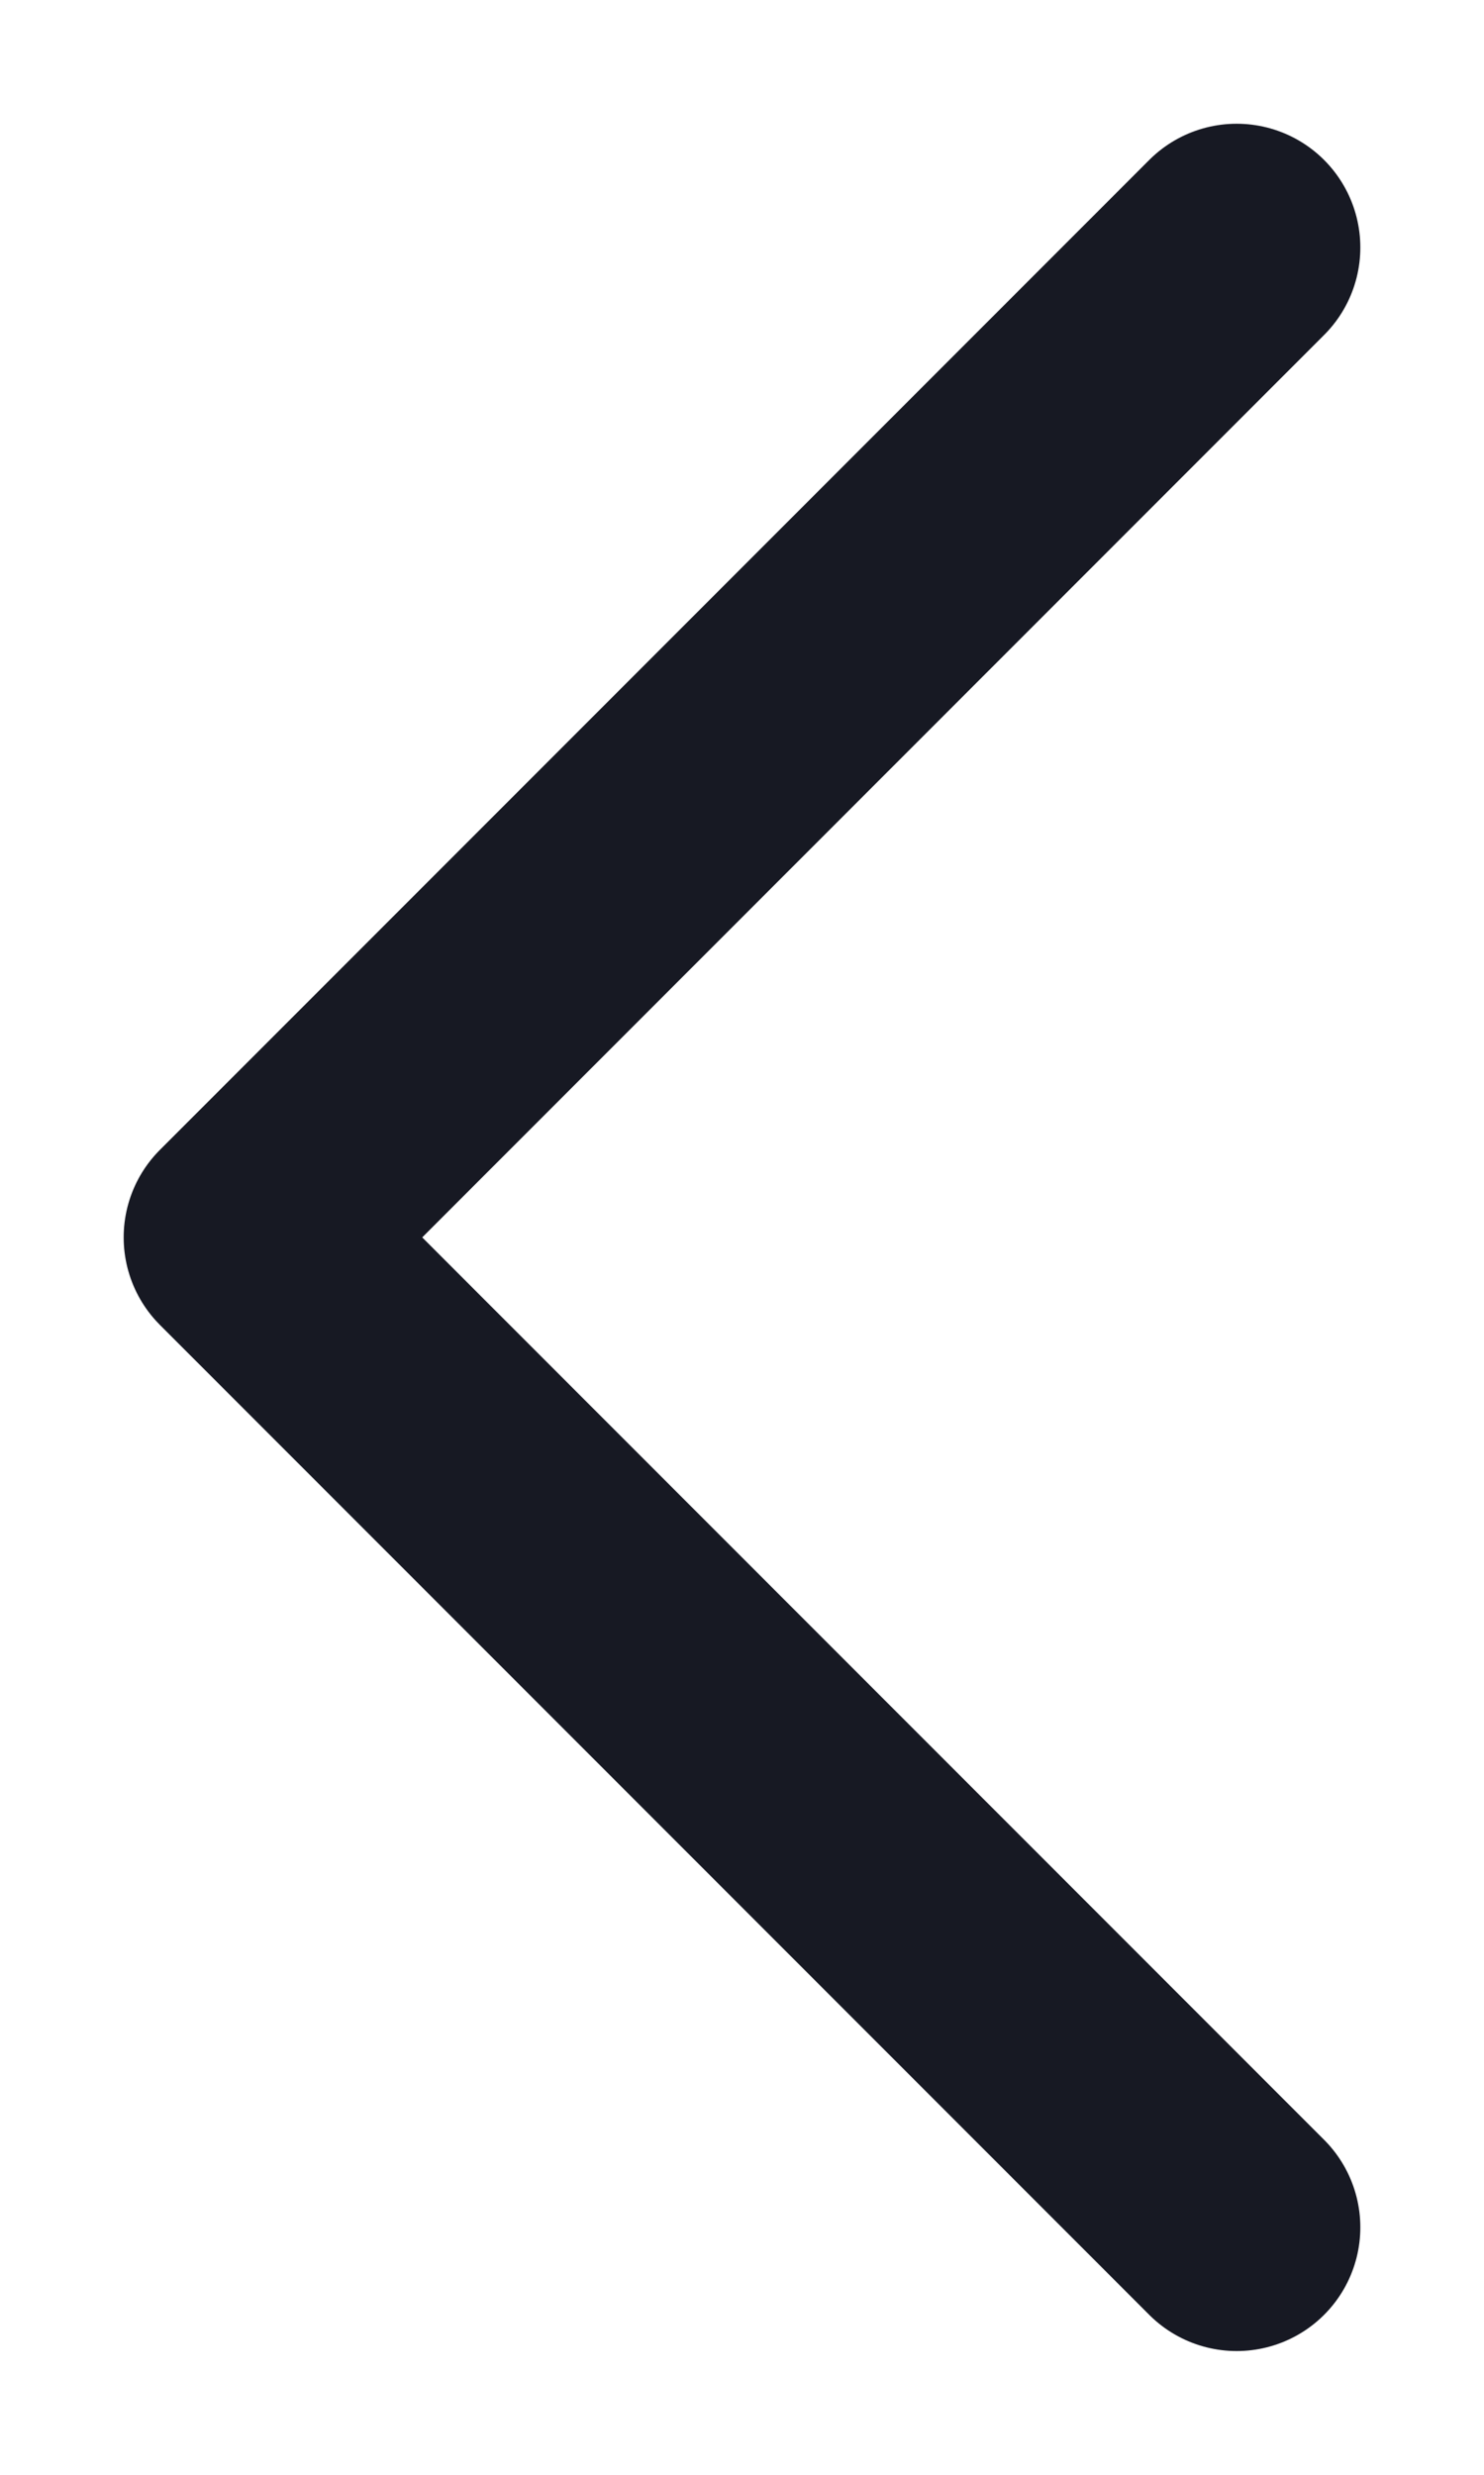 <svg width="9" height="15" viewBox="0 0 9 15" fill="none" xmlns="http://www.w3.org/2000/svg">
<path d="M7.5 13.5L1.5 7.5L7.5 1.5" stroke="#171923" stroke-width="1.5" stroke-linecap="round" stroke-linejoin="round"/>
</svg>
